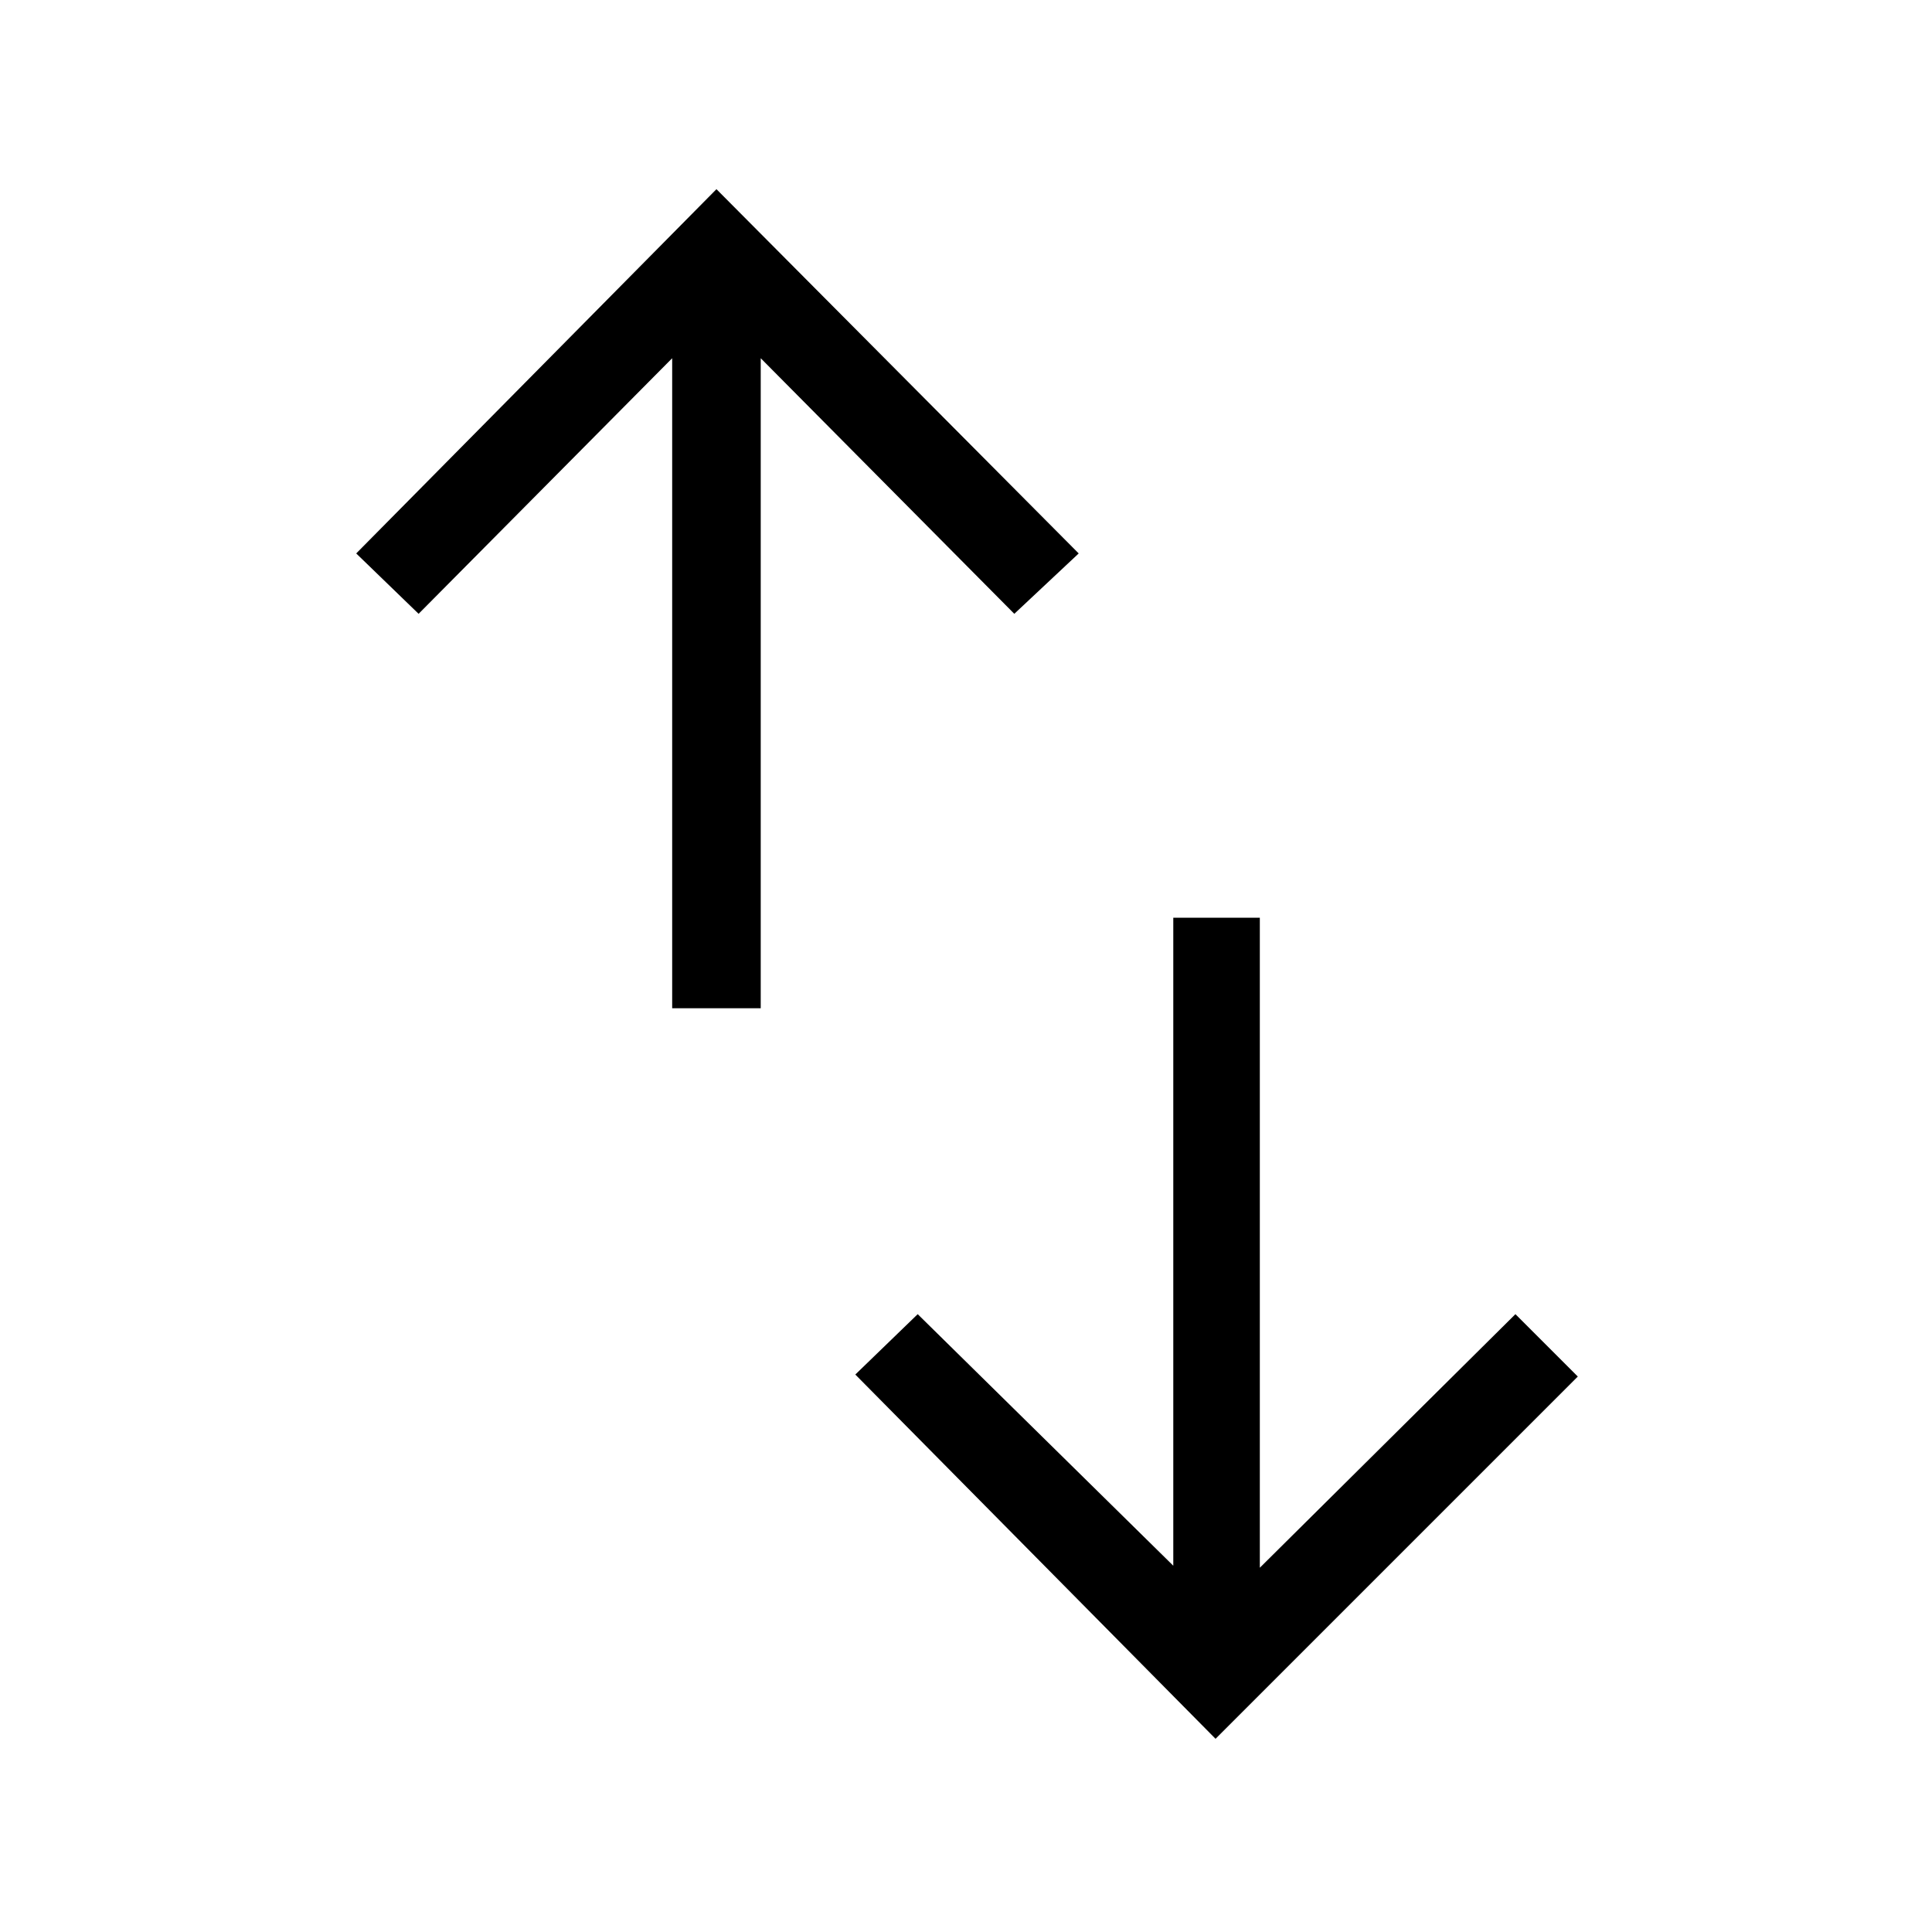<svg xmlns="http://www.w3.org/2000/svg" height="48" width="48"><path d="M16.7 25.05V8.9l-6.3 6.35-1.55-1.5L17.8 4.7l9 9.05-1.6 1.5-6.3-6.35v16.15ZM30.2 43.2l-8.95-9.05 1.55-1.5 6.35 6.25V22.8h2.15v16.15l6.35-6.3 1.55 1.55Z"/></svg>